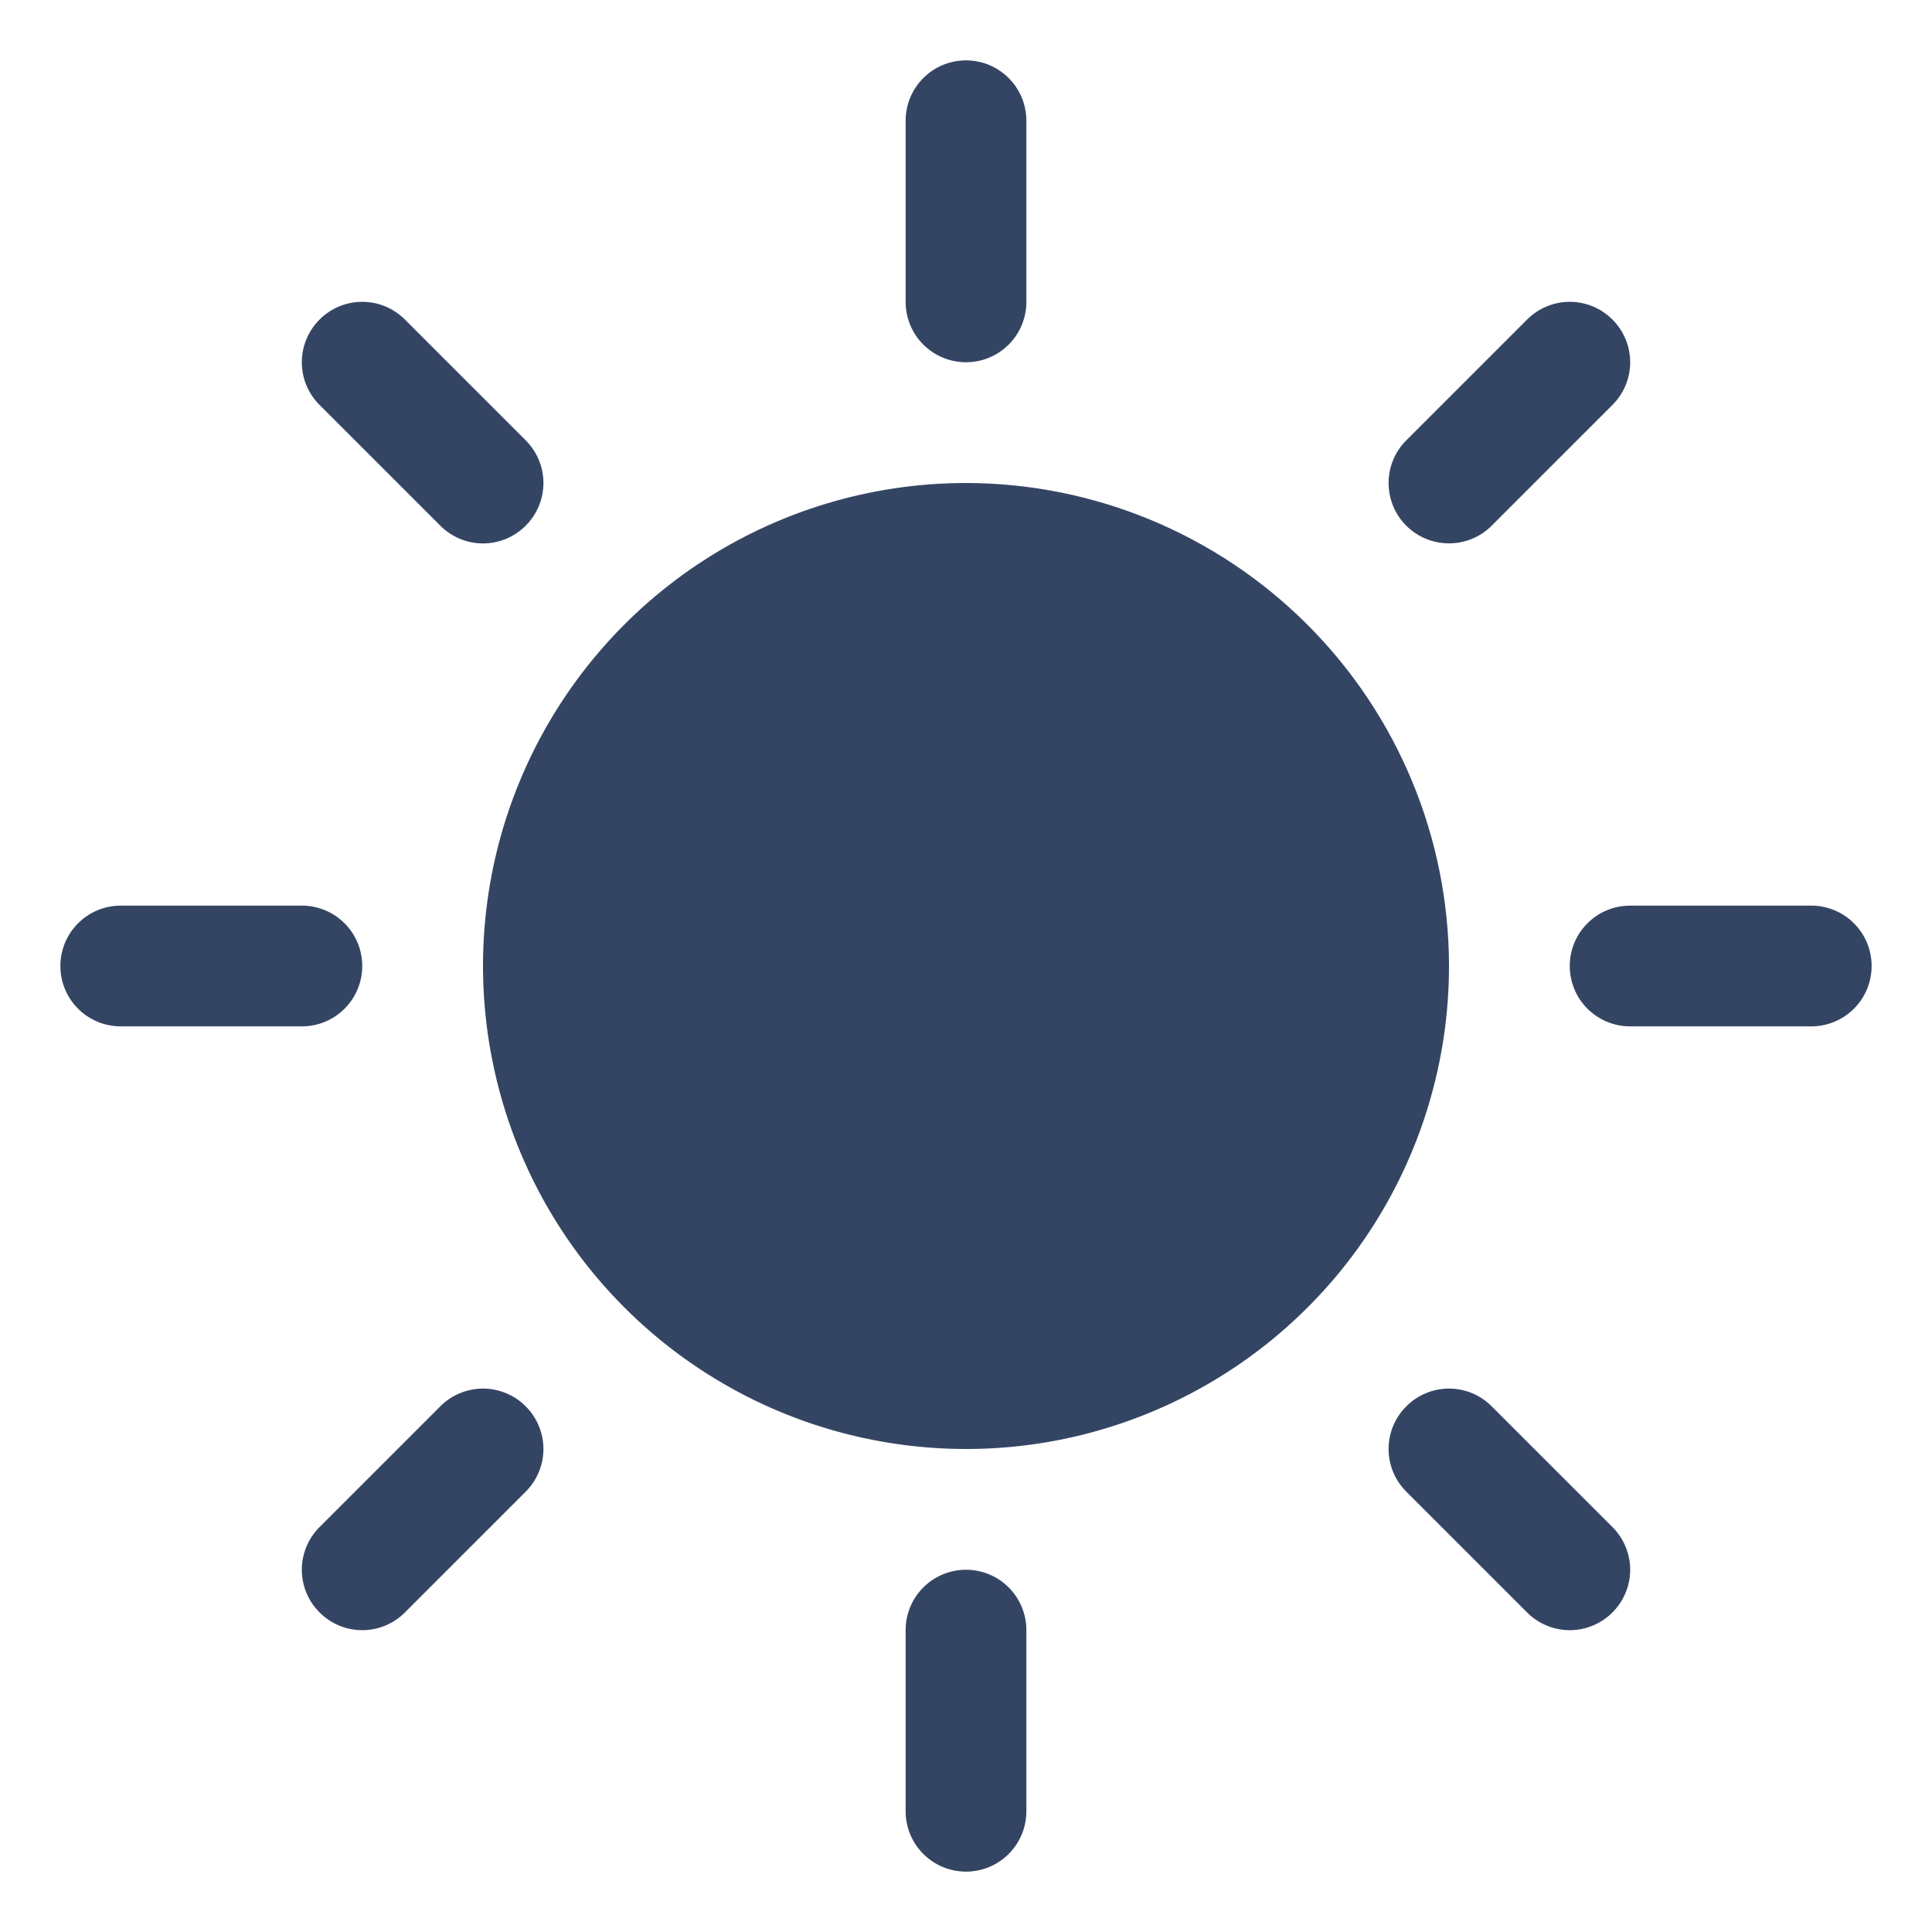 <svg width="32" height="32" viewBox="0 0 32 32" fill="none" xmlns="http://www.w3.org/2000/svg">
<path d="M15 5V2C15 1.735 15.105 1.48 15.293 1.293C15.48 1.105 15.735 1 16 1C16.265 1 16.52 1.105 16.707 1.293C16.895 1.48 17 1.735 17 2V5C17 5.265 16.895 5.52 16.707 5.707C16.52 5.895 16.265 6 16 6C15.735 6 15.48 5.895 15.293 5.707C15.105 5.52 15 5.265 15 5ZM16 8C14.418 8 12.871 8.469 11.555 9.348C10.24 10.227 9.214 11.477 8.609 12.938C8.003 14.4 7.845 16.009 8.154 17.561C8.462 19.113 9.224 20.538 10.343 21.657C11.462 22.776 12.887 23.538 14.439 23.846C15.991 24.155 17.6 23.997 19.061 23.391C20.523 22.785 21.773 21.76 22.652 20.445C23.531 19.129 24 17.582 24 16C23.998 13.879 23.154 11.845 21.654 10.346C20.154 8.846 18.121 8.002 16 8ZM7.293 8.707C7.48 8.895 7.735 9.001 8 9.001C8.265 9.001 8.52 8.895 8.707 8.707C8.895 8.52 9.001 8.265 9.001 8C9.001 7.735 8.895 7.48 8.707 7.293L6.707 5.293C6.52 5.105 6.265 4.999 6 4.999C5.735 4.999 5.48 5.105 5.293 5.293C5.105 5.48 4.999 5.735 4.999 6C4.999 6.265 5.105 6.52 5.293 6.707L7.293 8.707ZM7.293 23.293L5.293 25.293C5.105 25.48 4.999 25.735 4.999 26C4.999 26.265 5.105 26.52 5.293 26.707C5.48 26.895 5.735 27.001 6 27.001C6.265 27.001 6.52 26.895 6.707 26.707L8.707 24.707C8.8 24.615 8.874 24.504 8.924 24.383C8.975 24.262 9.001 24.131 9.001 24C9.001 23.869 8.975 23.738 8.924 23.617C8.874 23.496 8.8 23.385 8.707 23.293C8.615 23.2 8.504 23.126 8.383 23.076C8.261 23.025 8.131 22.999 8 22.999C7.869 22.999 7.739 23.025 7.617 23.076C7.496 23.126 7.385 23.2 7.293 23.293ZM24 9C24.131 9 24.262 8.974 24.383 8.924C24.504 8.874 24.615 8.8 24.707 8.707L26.707 6.707C26.895 6.52 27.001 6.265 27.001 6C27.001 5.735 26.895 5.48 26.707 5.293C26.52 5.105 26.265 4.999 26 4.999C25.735 4.999 25.48 5.105 25.293 5.293L23.293 7.293C23.152 7.432 23.057 7.611 23.018 7.805C22.98 7.999 23 8.2 23.075 8.383C23.151 8.566 23.279 8.722 23.444 8.832C23.609 8.942 23.802 9 24 9ZM24.707 23.293C24.52 23.105 24.265 22.999 24 22.999C23.735 22.999 23.48 23.105 23.293 23.293C23.105 23.48 22.999 23.735 22.999 24C22.999 24.265 23.105 24.52 23.293 24.707L25.293 26.707C25.385 26.8 25.496 26.874 25.617 26.924C25.738 26.975 25.869 27.001 26 27.001C26.131 27.001 26.262 26.975 26.383 26.924C26.504 26.874 26.615 26.8 26.707 26.707C26.8 26.615 26.874 26.504 26.924 26.383C26.975 26.262 27.001 26.131 27.001 26C27.001 25.869 26.975 25.738 26.924 25.617C26.874 25.496 26.8 25.385 26.707 25.293L24.707 23.293ZM6 16C6 15.735 5.895 15.48 5.707 15.293C5.52 15.105 5.265 15 5 15H2C1.735 15 1.48 15.105 1.293 15.293C1.105 15.48 1 15.735 1 16C1 16.265 1.105 16.52 1.293 16.707C1.48 16.895 1.735 17 2 17H5C5.265 17 5.52 16.895 5.707 16.707C5.895 16.52 6 16.265 6 16ZM16 26C15.735 26 15.48 26.105 15.293 26.293C15.105 26.48 15 26.735 15 27V30C15 30.265 15.105 30.52 15.293 30.707C15.48 30.895 15.735 31 16 31C16.265 31 16.52 30.895 16.707 30.707C16.895 30.52 17 30.265 17 30V27C17 26.735 16.895 26.48 16.707 26.293C16.52 26.105 16.265 26 16 26ZM30 15H27C26.735 15 26.48 15.105 26.293 15.293C26.105 15.48 26 15.735 26 16C26 16.265 26.105 16.52 26.293 16.707C26.48 16.895 26.735 17 27 17H30C30.265 17 30.52 16.895 30.707 16.707C30.895 16.52 31 16.265 31 16C31 15.735 30.895 15.48 30.707 15.293C30.52 15.105 30.265 15 30 15Z" fill="#344564"/>
</svg>

